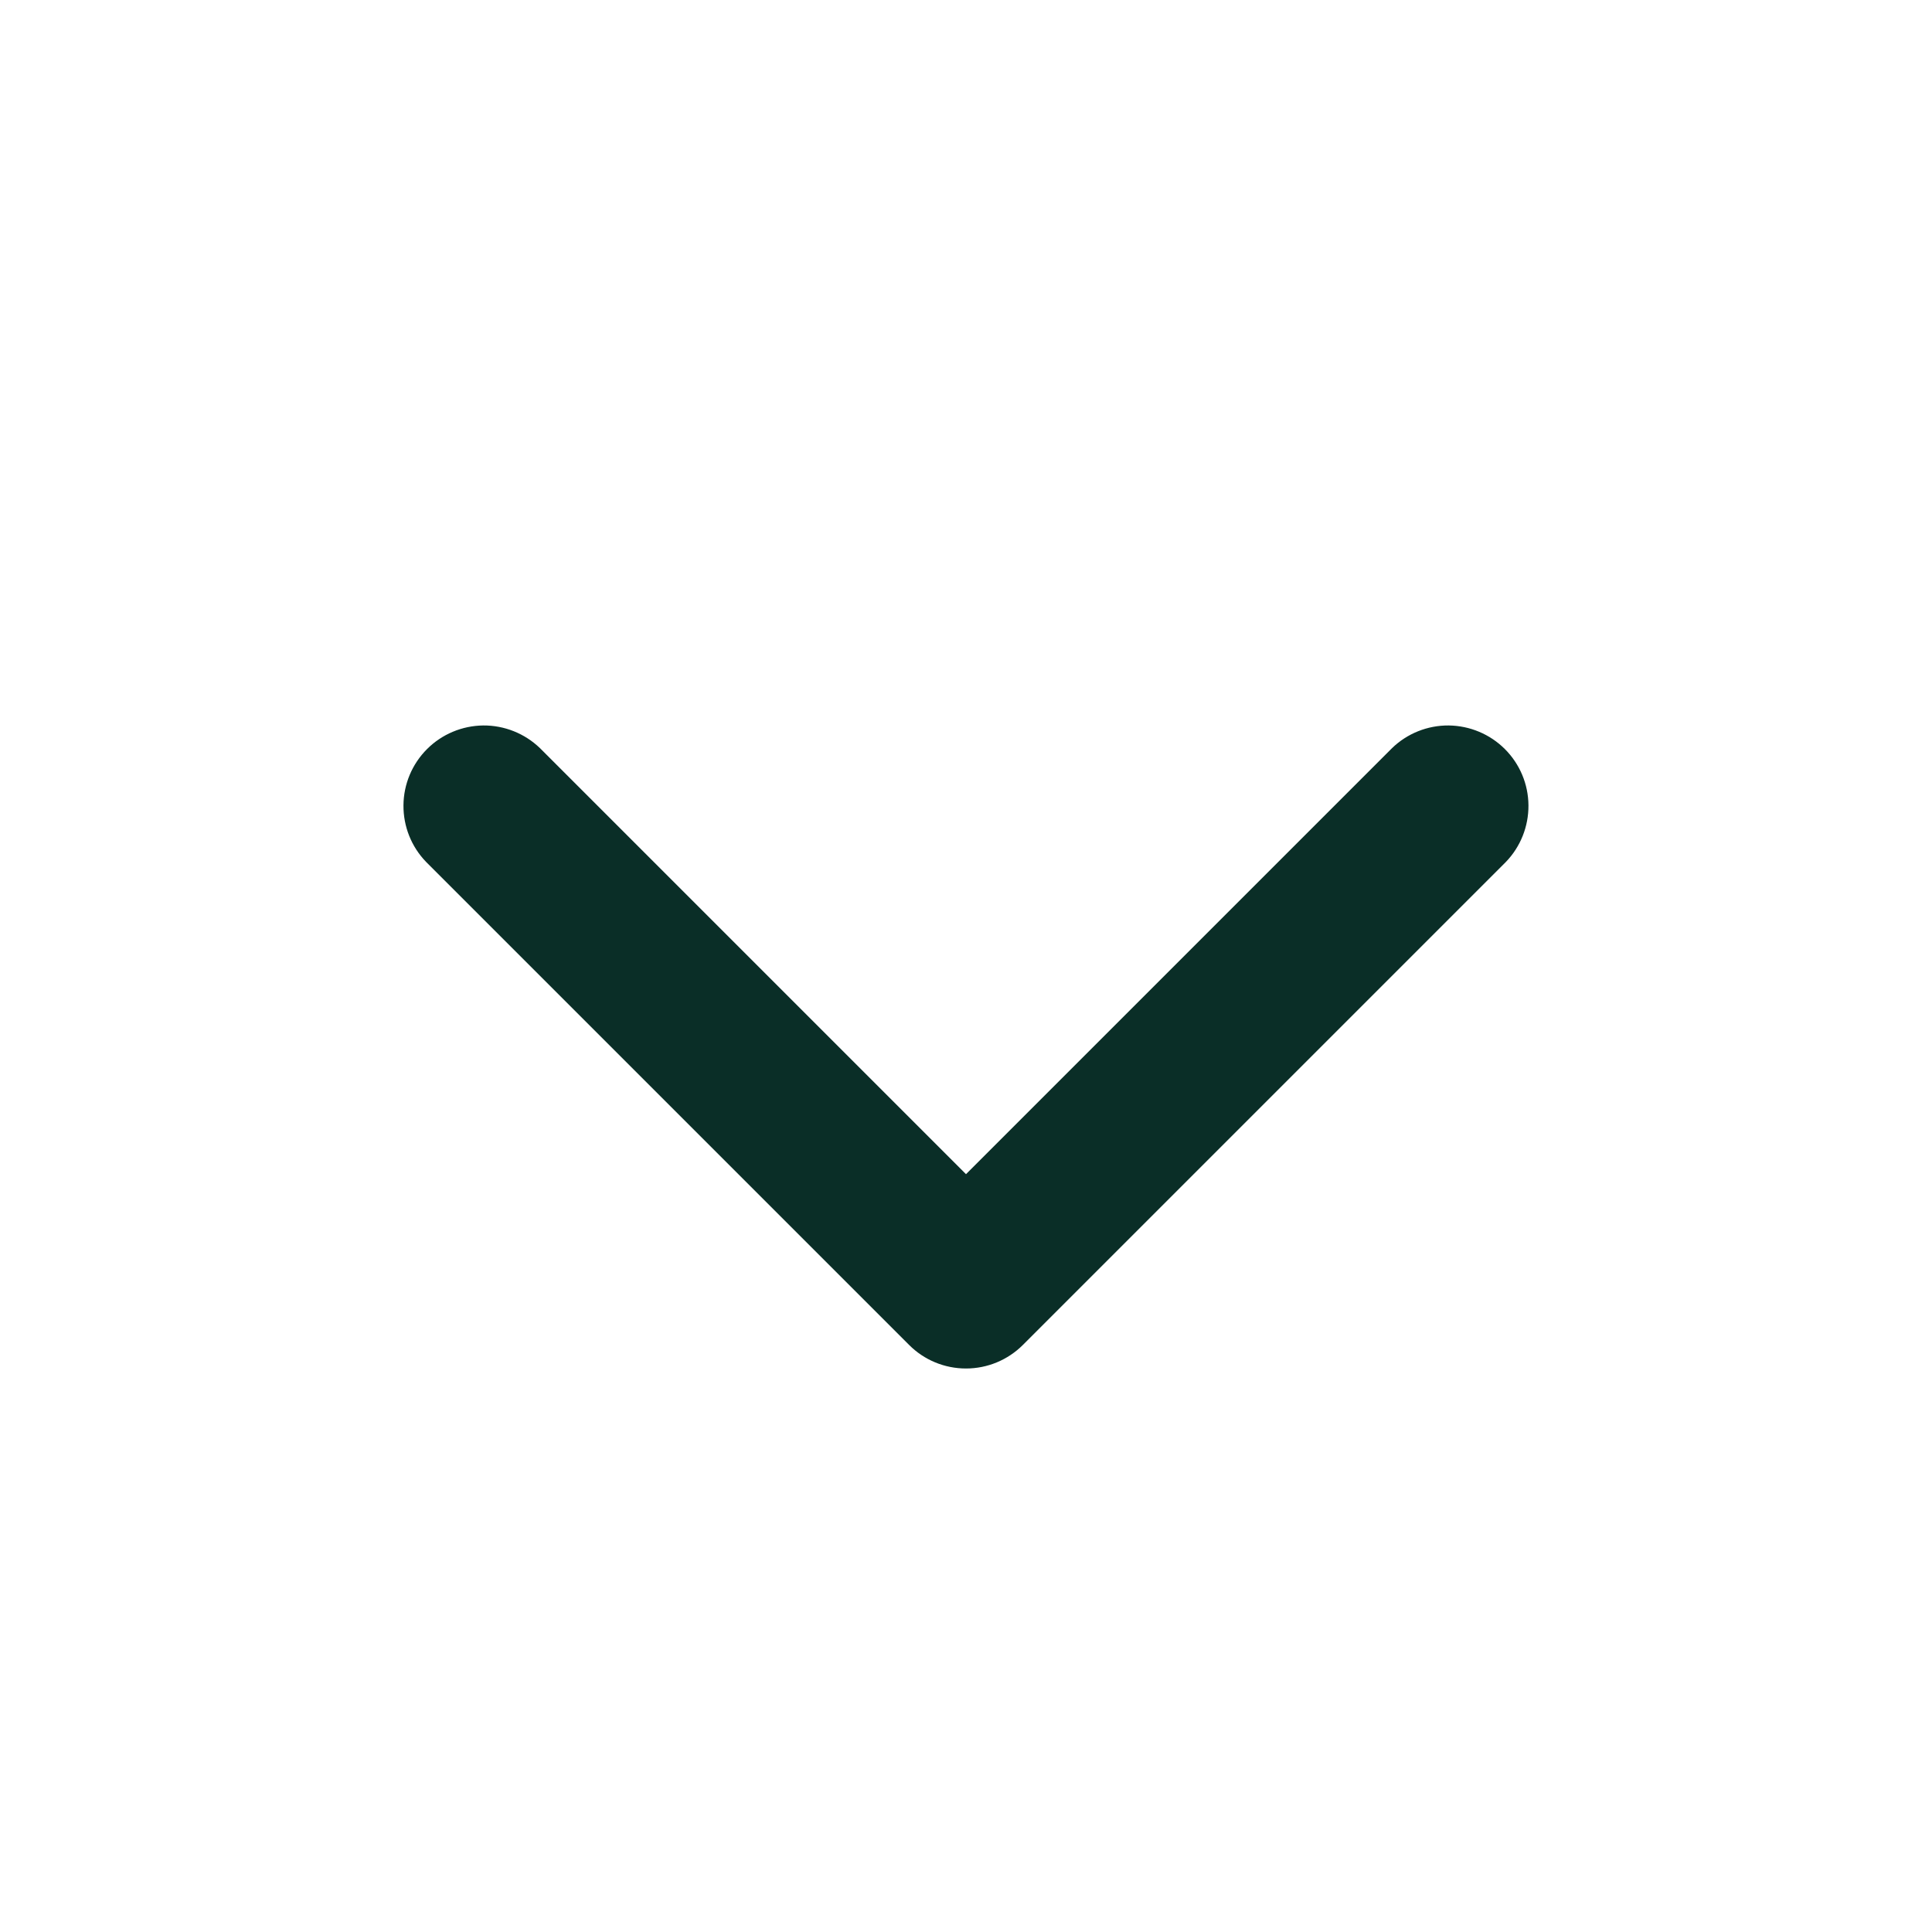 <svg width="24" height="24" viewBox="0 0 24 24" fill="none" xmlns="http://www.w3.org/2000/svg">
<g id="mi:chevron-up">
<path id="Vector" d="M12.707 16.707C12.519 16.895 12.265 17 12 17C11.734 17 11.48 16.895 11.293 16.707L5.293 10.707C5.11 10.518 5.01 10.266 5.012 10.004C5.014 9.741 5.119 9.491 5.305 9.305C5.49 9.12 5.741 9.015 6.003 9.012C6.265 9.01 6.518 9.111 6.707 9.293L12 14.586L17.293 9.293C17.481 9.111 17.734 9.01 17.996 9.012C18.258 9.015 18.509 9.12 18.694 9.305C18.88 9.491 18.985 9.741 18.987 10.004C18.989 10.266 18.889 10.518 18.707 10.707L12.707 16.707Z" fill="#0A2E27"/>
</g>
</svg>
